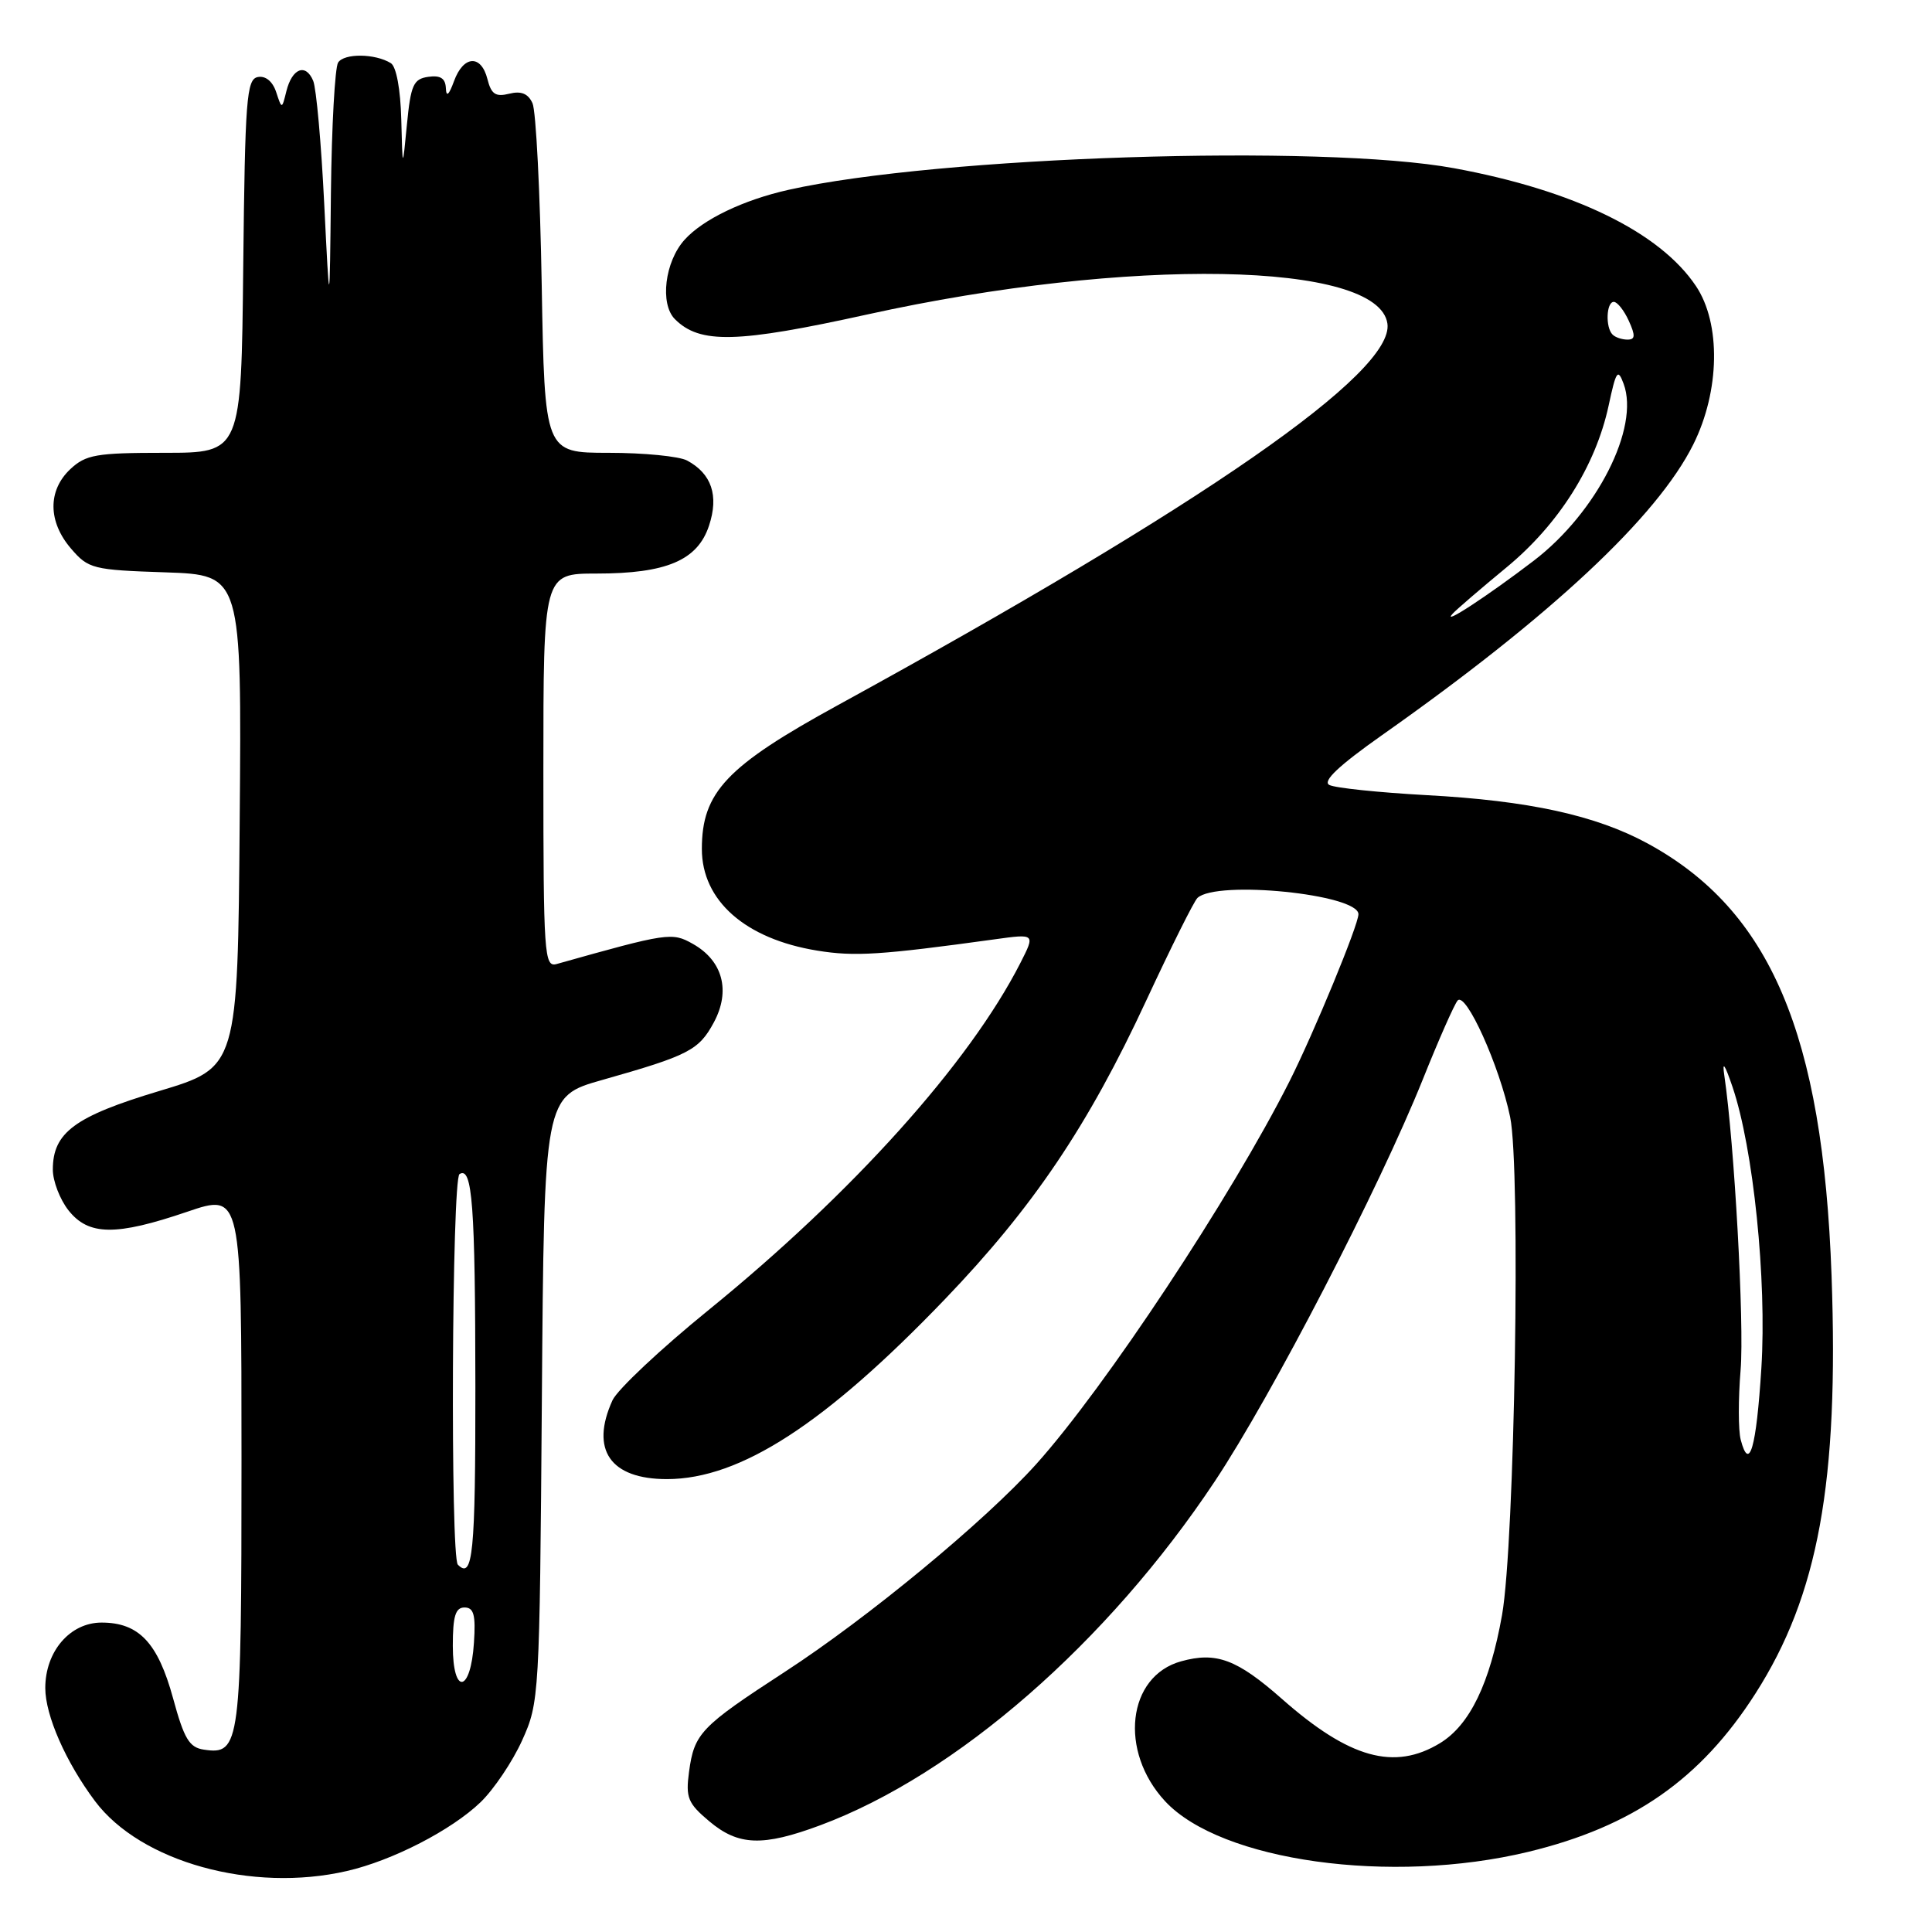 <?xml version="1.0" encoding="UTF-8" standalone="no"?>
<!DOCTYPE svg PUBLIC "-//W3C//DTD SVG 1.1//EN" "http://www.w3.org/Graphics/SVG/1.1/DTD/svg11.dtd" >
<svg xmlns="http://www.w3.org/2000/svg" xmlns:xlink="http://www.w3.org/1999/xlink" version="1.1" viewBox="0 0 256 256">
 <g >
 <path fill="currentColor"
d=" M 45.96 247.92 C 52.02 246.53 59.83 242.50 63.68 238.80 C 65.43 237.11 67.91 233.43 69.18 230.62 C 71.46 225.58 71.50 224.87 71.80 185.39 C 72.10 145.28 72.10 145.28 79.80 143.10 C 91.28 139.85 92.60 139.16 94.59 135.47 C 96.84 131.28 95.77 127.29 91.79 125.06 C 89.04 123.51 88.50 123.59 73.75 127.74 C 72.12 128.20 72.00 126.51 72.00 102.12 C 72.00 76.00 72.00 76.00 79.03 76.00 C 88.31 76.00 92.43 74.25 93.95 69.65 C 95.27 65.66 94.29 62.76 91.04 61.02 C 89.99 60.46 85.31 60.00 80.65 60.00 C 72.17 60.00 72.17 60.00 71.78 37.75 C 71.57 25.51 71.02 14.68 70.56 13.68 C 69.98 12.40 69.06 12.02 67.47 12.42 C 65.67 12.87 65.09 12.48 64.59 10.49 C 63.76 7.19 61.41 7.32 60.16 10.75 C 59.48 12.61 59.13 12.91 59.08 11.68 C 59.02 10.38 58.36 9.95 56.75 10.18 C 54.78 10.46 54.43 11.25 53.92 16.50 C 53.34 22.50 53.34 22.50 53.17 15.81 C 53.07 11.83 52.51 8.82 51.79 8.37 C 49.71 7.08 45.60 7.04 44.80 8.29 C 44.38 8.96 43.95 16.70 43.85 25.50 C 43.68 41.50 43.68 41.50 42.96 27.00 C 42.57 19.02 41.91 11.69 41.50 10.71 C 40.51 8.34 38.71 9.04 37.95 12.07 C 37.35 14.50 37.35 14.50 36.59 12.19 C 36.12 10.78 35.18 10.01 34.16 10.21 C 32.67 10.49 32.47 13.11 32.23 35.26 C 31.97 60.00 31.97 60.00 21.80 60.00 C 12.73 60.00 11.38 60.24 9.31 62.17 C 6.31 65.00 6.35 69.13 9.41 72.69 C 11.71 75.37 12.29 75.52 21.93 75.84 C 32.03 76.19 32.03 76.19 31.76 108.81 C 31.50 141.44 31.50 141.44 21.08 144.57 C 9.90 147.93 7.00 150.07 7.00 154.98 C 7.00 156.49 7.93 158.92 9.07 160.37 C 11.73 163.74 15.34 163.79 24.82 160.56 C 32.00 158.12 32.00 158.12 32.00 193.37 C 32.00 231.22 31.83 232.55 27.04 231.84 C 25.08 231.56 24.40 230.42 22.93 225.02 C 20.92 217.67 18.40 215.00 13.46 215.00 C 9.28 215.00 6.00 218.82 6.00 223.67 C 6.00 227.30 8.72 233.49 12.59 238.66 C 18.63 246.72 33.40 250.82 45.96 247.92 Z  M 202.50 245.38 C 216.33 242.04 225.33 235.78 232.60 224.41 C 240.94 211.37 243.67 196.41 242.69 169.00 C 241.54 136.98 234.58 120.62 218.33 111.77 C 211.45 108.03 202.58 106.09 189.00 105.36 C 182.68 105.01 176.89 104.41 176.14 104.01 C 175.20 103.52 177.40 101.45 183.14 97.40 C 205.50 81.65 219.58 68.50 224.37 58.89 C 227.90 51.81 228.05 42.86 224.72 37.90 C 219.94 30.76 208.55 25.21 192.68 22.29 C 175.17 19.06 124.23 20.72 104.50 25.15 C 98.51 26.49 93.15 29.06 90.71 31.77 C 88.09 34.67 87.41 40.27 89.43 42.29 C 92.74 45.60 97.63 45.48 114.96 41.66 C 149.57 34.03 182.66 34.62 183.84 42.88 C 184.76 49.36 159.63 66.80 111.00 93.45 C 96.27 101.52 93.00 104.98 93.00 112.49 C 93.00 119.34 98.75 124.41 108.28 125.96 C 113.25 126.77 116.68 126.55 131.84 124.46 C 137.18 123.72 137.18 123.72 135.20 127.61 C 128.42 140.89 112.99 158.06 93.91 173.57 C 87.54 178.74 81.81 184.13 81.16 185.54 C 78.17 192.11 80.87 196.00 88.40 195.99 C 98.09 195.97 109.33 188.69 125.20 172.16 C 136.90 159.97 144.19 149.16 151.90 132.54 C 155.17 125.51 158.21 119.41 158.67 118.98 C 161.22 116.59 180.00 118.49 180.00 121.14 C 180.00 122.56 174.10 136.86 170.86 143.29 C 163.17 158.54 146.40 183.89 137.30 194.01 C 130.51 201.56 115.04 214.35 103.98 221.54 C 92.82 228.80 91.99 229.68 91.30 234.78 C 90.84 238.20 91.15 238.95 93.97 241.32 C 97.84 244.58 101.05 244.70 108.71 241.85 C 126.71 235.14 146.75 217.67 160.97 196.28 C 168.57 184.84 182.74 157.45 188.54 143.00 C 190.63 137.78 192.70 133.09 193.14 132.58 C 194.22 131.33 198.70 141.24 200.10 148.00 C 201.52 154.82 200.71 204.44 199.03 213.99 C 197.42 223.06 194.76 228.56 190.82 230.97 C 184.76 234.66 178.80 233.00 169.87 225.12 C 163.90 219.86 161.17 218.84 156.51 220.13 C 149.36 222.10 148.23 232.05 154.39 238.68 C 161.78 246.62 184.32 249.76 202.50 245.38 Z  M 60.00 218.08 C 60.00 214.15 60.35 213.00 61.55 213.00 C 62.78 213.00 63.05 213.98 62.80 217.67 C 62.37 224.34 60.00 224.69 60.00 218.08 Z  M 60.67 207.33 C 59.66 206.32 59.87 156.20 60.89 155.57 C 62.59 154.52 62.97 159.67 62.99 183.75 C 63.00 205.89 62.66 209.33 60.67 207.33 Z  M 230.65 190.76 C 230.33 189.53 230.32 185.38 230.64 181.52 C 231.14 175.44 229.81 151.46 228.48 142.50 C 228.18 140.50 228.54 141.00 229.56 144.00 C 232.33 152.15 234.12 169.58 233.39 181.28 C 232.72 191.89 231.79 195.12 230.65 190.76 Z  M 192.50 81.30 C 193.05 80.71 196.25 77.96 199.61 75.19 C 206.54 69.48 211.43 61.73 213.15 53.75 C 214.14 49.12 214.37 48.78 215.14 50.86 C 217.29 56.67 211.58 67.91 203.24 74.29 C 197.09 78.99 190.86 83.06 192.50 81.30 Z  M 213.67 44.33 C 212.71 43.38 212.84 40.00 213.84 40.00 C 214.30 40.00 215.19 41.12 215.82 42.50 C 216.72 44.48 216.68 45.00 215.65 45.00 C 214.92 45.00 214.03 44.70 213.67 44.33 Z "/>
</g>
</svg>